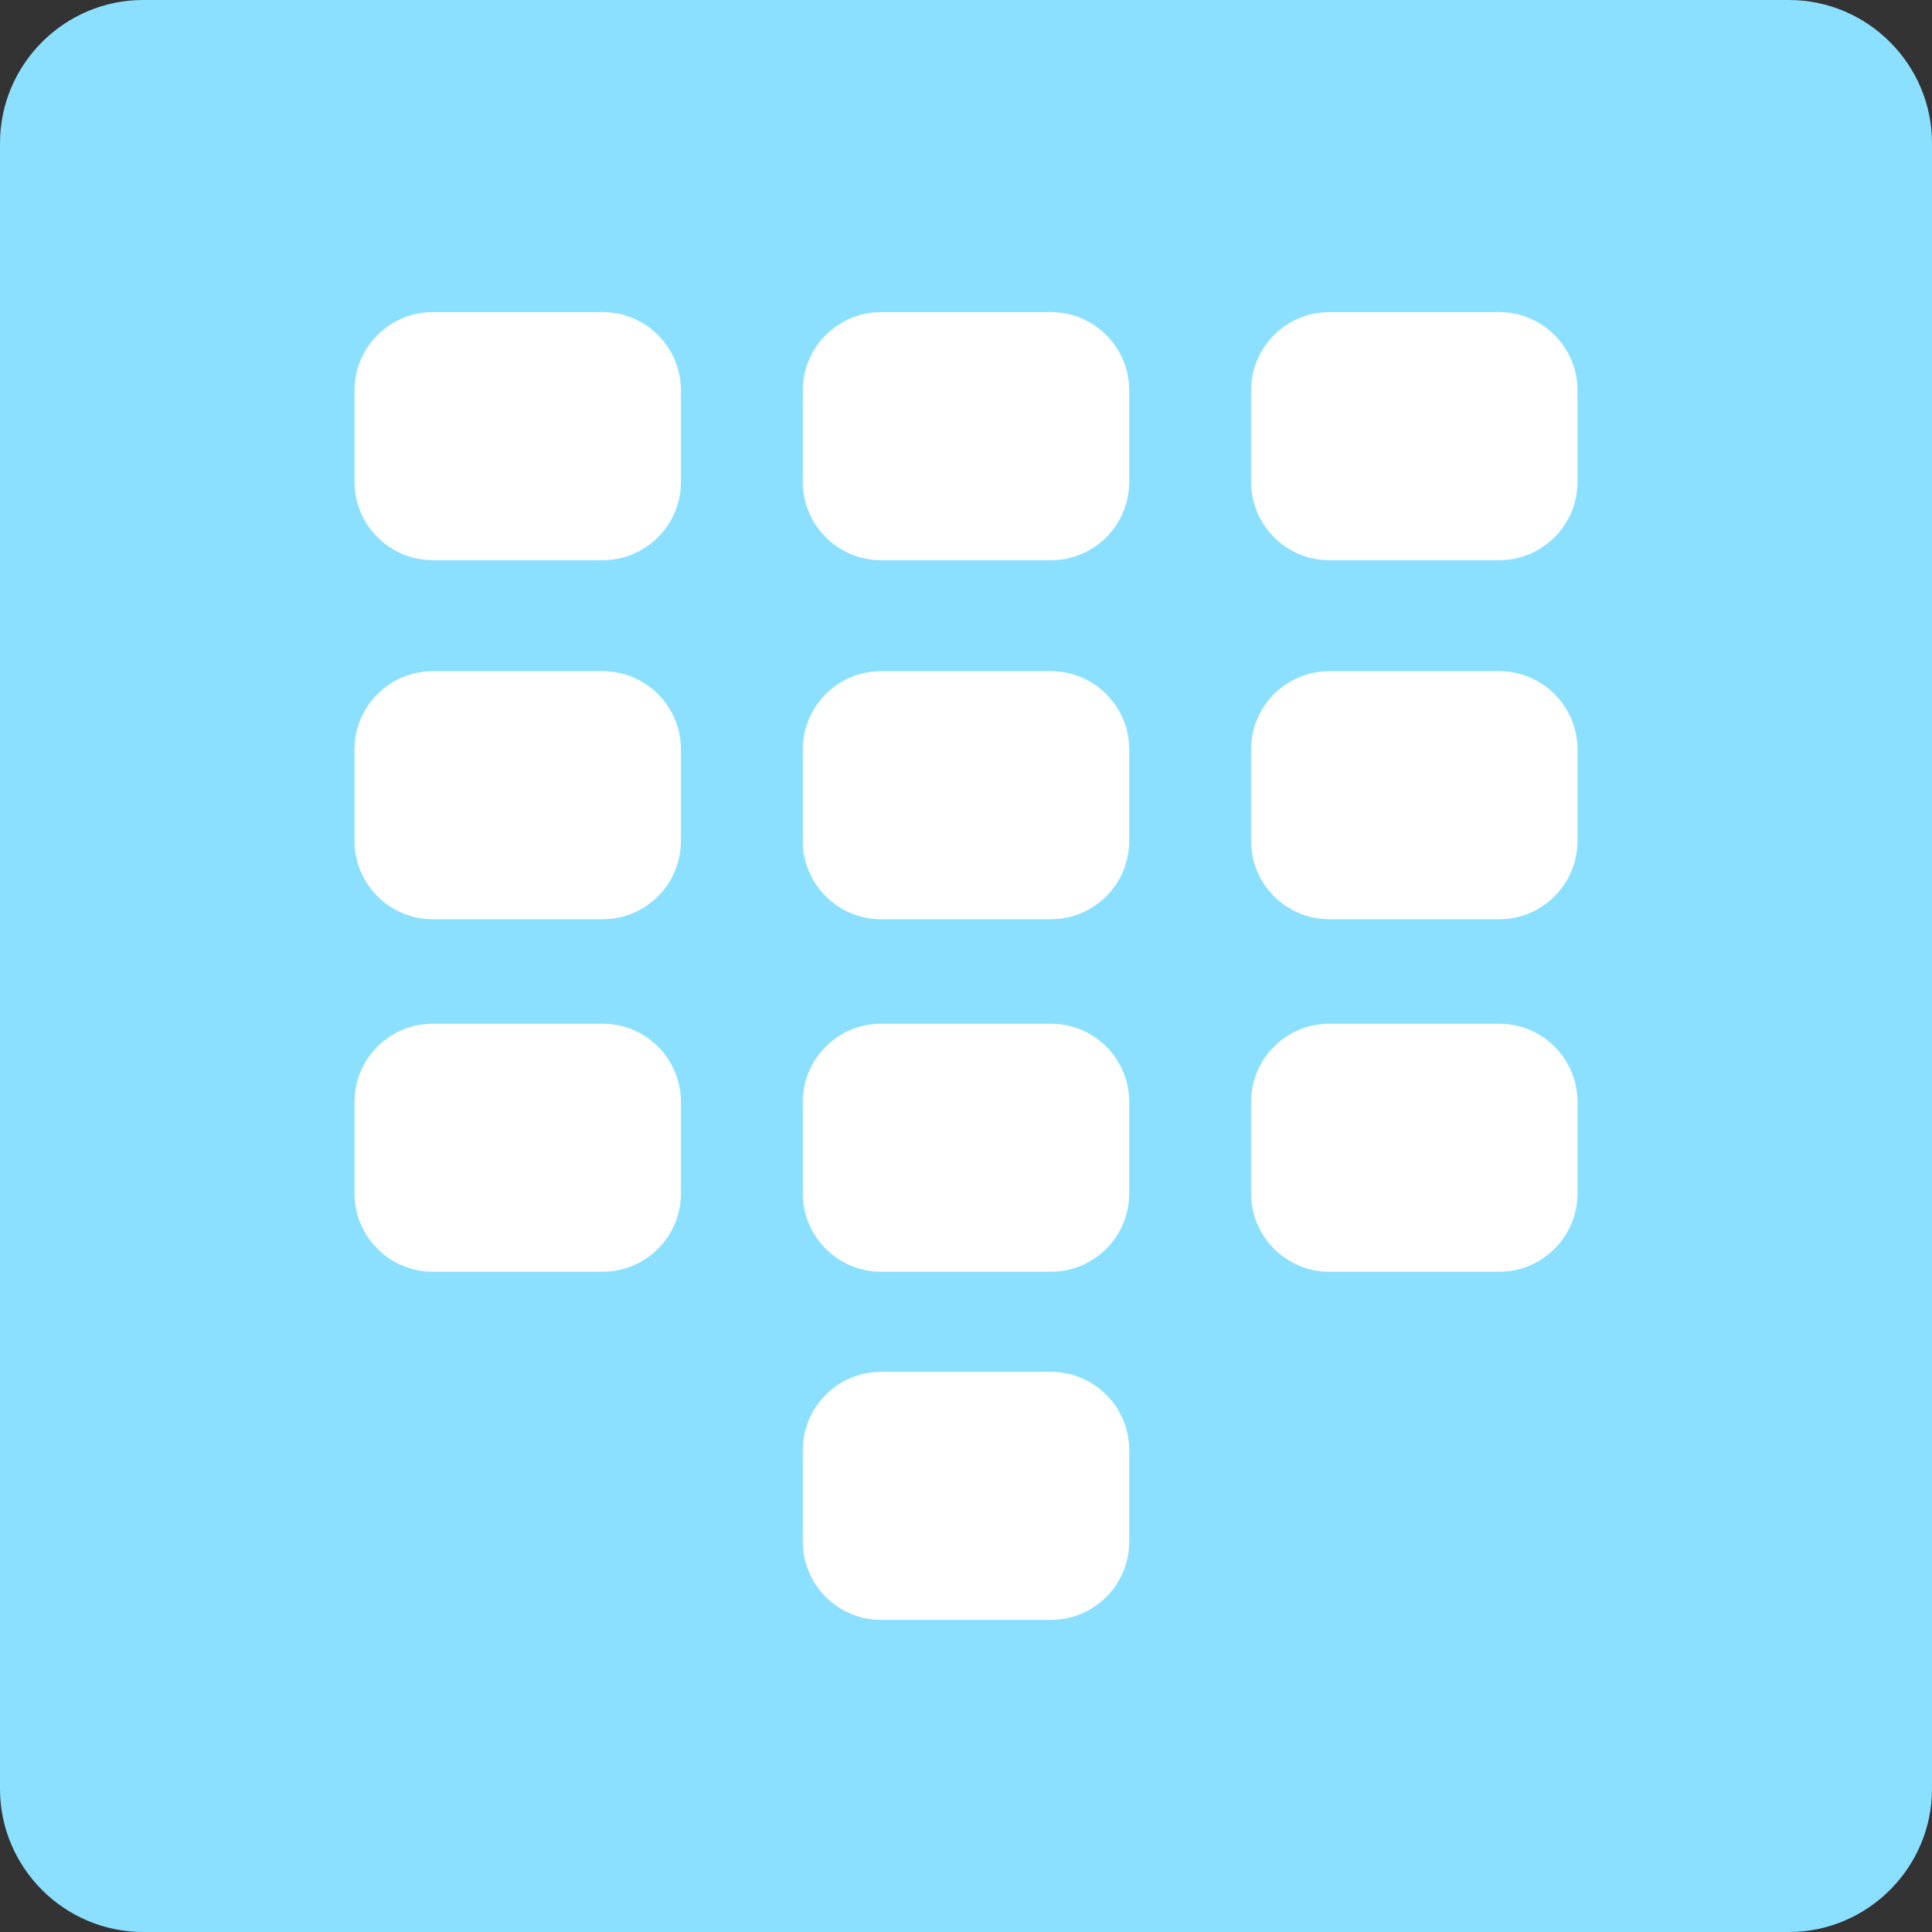 <?xml version="1.0" encoding="UTF-8"?>
<!DOCTYPE svg PUBLIC "-//W3C//DTD SVG 1.1 Tiny//EN" "http://www.w3.org/Graphics/SVG/1.1/DTD/svg11-tiny.dtd">
<svg baseProfile="tiny" height="81px" version="1.1" viewBox="0 0 81 81" width="81px" x="0px" xmlns="http://www.w3.org/2000/svg" xmlns:xlink="http://www.w3.org/1999/xlink" y="0px">
<rect x="0" y="0" width="81" height="81" fill="#333333" stroke="none"/>
<path d="M81,75c0,3.3-2.699,6-6,6H6c-3.3,0-6-2.7-6-6V6c0-3.3,2.7-6,6-6h69c3.301,0,6,2.7,6,6V75z" fill="url(#SVGID_1_)"/>
<path d="M75,0.5c3.033,0,5.5,2.467,5.5,5.5v69c0,3.033-2.467,5.5-5.5,5.5H6  c-3.033,0-5.5-2.467-5.5-5.5V6c0-3.033,2.467-5.5,5.5-5.5H75 M75,0H6C2.7,0,0,2.7,0,6v69c0,3.3,2.7,6,6,6h69c3.301,0,6-2.7,6-6V6  C81,2.7,78.301,0,75,0L75,0z" display="none" fill="#999999"/>
<g>
<g>
<path d="M28.548,20.202c0,1.813-1.471,3.284-3.284,3.284h-7.116c-1.813,0-3.284-1.471-3.284-3.284V16.37    c0-1.814,1.471-3.284,3.284-3.284h7.116c1.813,0,3.284,1.47,3.284,3.284V20.202z" fill="#FFFFFF"/>
<path d="M47.343,20.202c0,1.813-1.471,3.284-3.285,3.284h-7.115c-1.815,0-3.284-1.471-3.284-3.284V16.37    c0-1.814,1.469-3.284,3.284-3.284h7.115c1.814,0,3.285,1.47,3.285,3.284V20.202z" fill="#FFFFFF"/>
<path d="M66.136,20.202c0,1.813-1.471,3.284-3.285,3.284h-7.115c-1.813,0-3.283-1.471-3.283-3.284V16.37    c0-1.814,1.471-3.284,3.283-3.284h7.115c1.814,0,3.285,1.47,3.285,3.284V20.202z" fill="#FFFFFF"/>
<path d="M28.548,35.255c0,1.813-1.471,3.284-3.284,3.284h-7.116c-1.813,0-3.284-1.471-3.284-3.284v-3.831    c0-1.815,1.471-3.284,3.284-3.284h7.116c1.813,0,3.284,1.469,3.284,3.284V35.255z" fill="#FFFFFF"/>
<path d="M47.343,35.255c0,1.813-1.471,3.284-3.285,3.284h-7.115c-1.815,0-3.284-1.471-3.284-3.284v-3.831    c0-1.815,1.469-3.284,3.284-3.284h7.115c1.814,0,3.285,1.469,3.285,3.284V35.255z" fill="#FFFFFF"/>
<path d="M66.136,35.255c0,1.813-1.471,3.284-3.285,3.284h-7.115c-1.813,0-3.283-1.471-3.283-3.284v-3.831    c0-1.815,1.471-3.284,3.283-3.284h7.115c1.814,0,3.285,1.469,3.285,3.284V35.255z" fill="#FFFFFF"/>
<path d="M28.548,50.034c0,1.813-1.471,3.284-3.284,3.284h-7.116c-1.813,0-3.284-1.471-3.284-3.284v-3.831    c0-1.815,1.471-3.284,3.284-3.284h7.116c1.813,0,3.284,1.469,3.284,3.284V50.034z" fill="#FFFFFF"/>
<path d="M47.343,50.034c0,1.813-1.471,3.284-3.285,3.284h-7.115c-1.815,0-3.284-1.471-3.284-3.284v-3.831    c0-1.815,1.469-3.284,3.284-3.284h7.115c1.814,0,3.285,1.469,3.285,3.284V50.034z" fill="#FFFFFF"/>
<path d="M47.343,64.63c0,1.815-1.471,3.284-3.285,3.284h-7.115c-1.815,0-3.284-1.469-3.284-3.284v-3.831    c0-1.813,1.469-3.284,3.284-3.284h7.115c1.814,0,3.285,1.471,3.285,3.284V64.63z" fill="#FFFFFF"/>
<path d="M66.136,50.034c0,1.813-1.471,3.284-3.285,3.284h-7.115c-1.813,0-3.283-1.471-3.283-3.284v-3.831    c0-1.815,1.471-3.284,3.283-3.284h7.115c1.814,0,3.285,1.469,3.285,3.284V50.034z" fill="#FFFFFF"/>
</g>
</g>
<rect fill="none" height="81" width="81"/>
<defs>
<linearGradient gradientUnits="userSpaceOnUse" id="SVGID_1_" x1="40.499" x2="40.499" y1="79.948" y2="102.885">
<stop offset="0" style="stop-color:#8CE0FF"/>
<stop offset="0.243" style="stop-color:#83DEFD"/>
<stop offset="0.638" style="stop-color:#6BD8F7"/>
<stop offset="1" style="stop-color:#4FD1F0"/>
</linearGradient>
</defs>
</svg>
